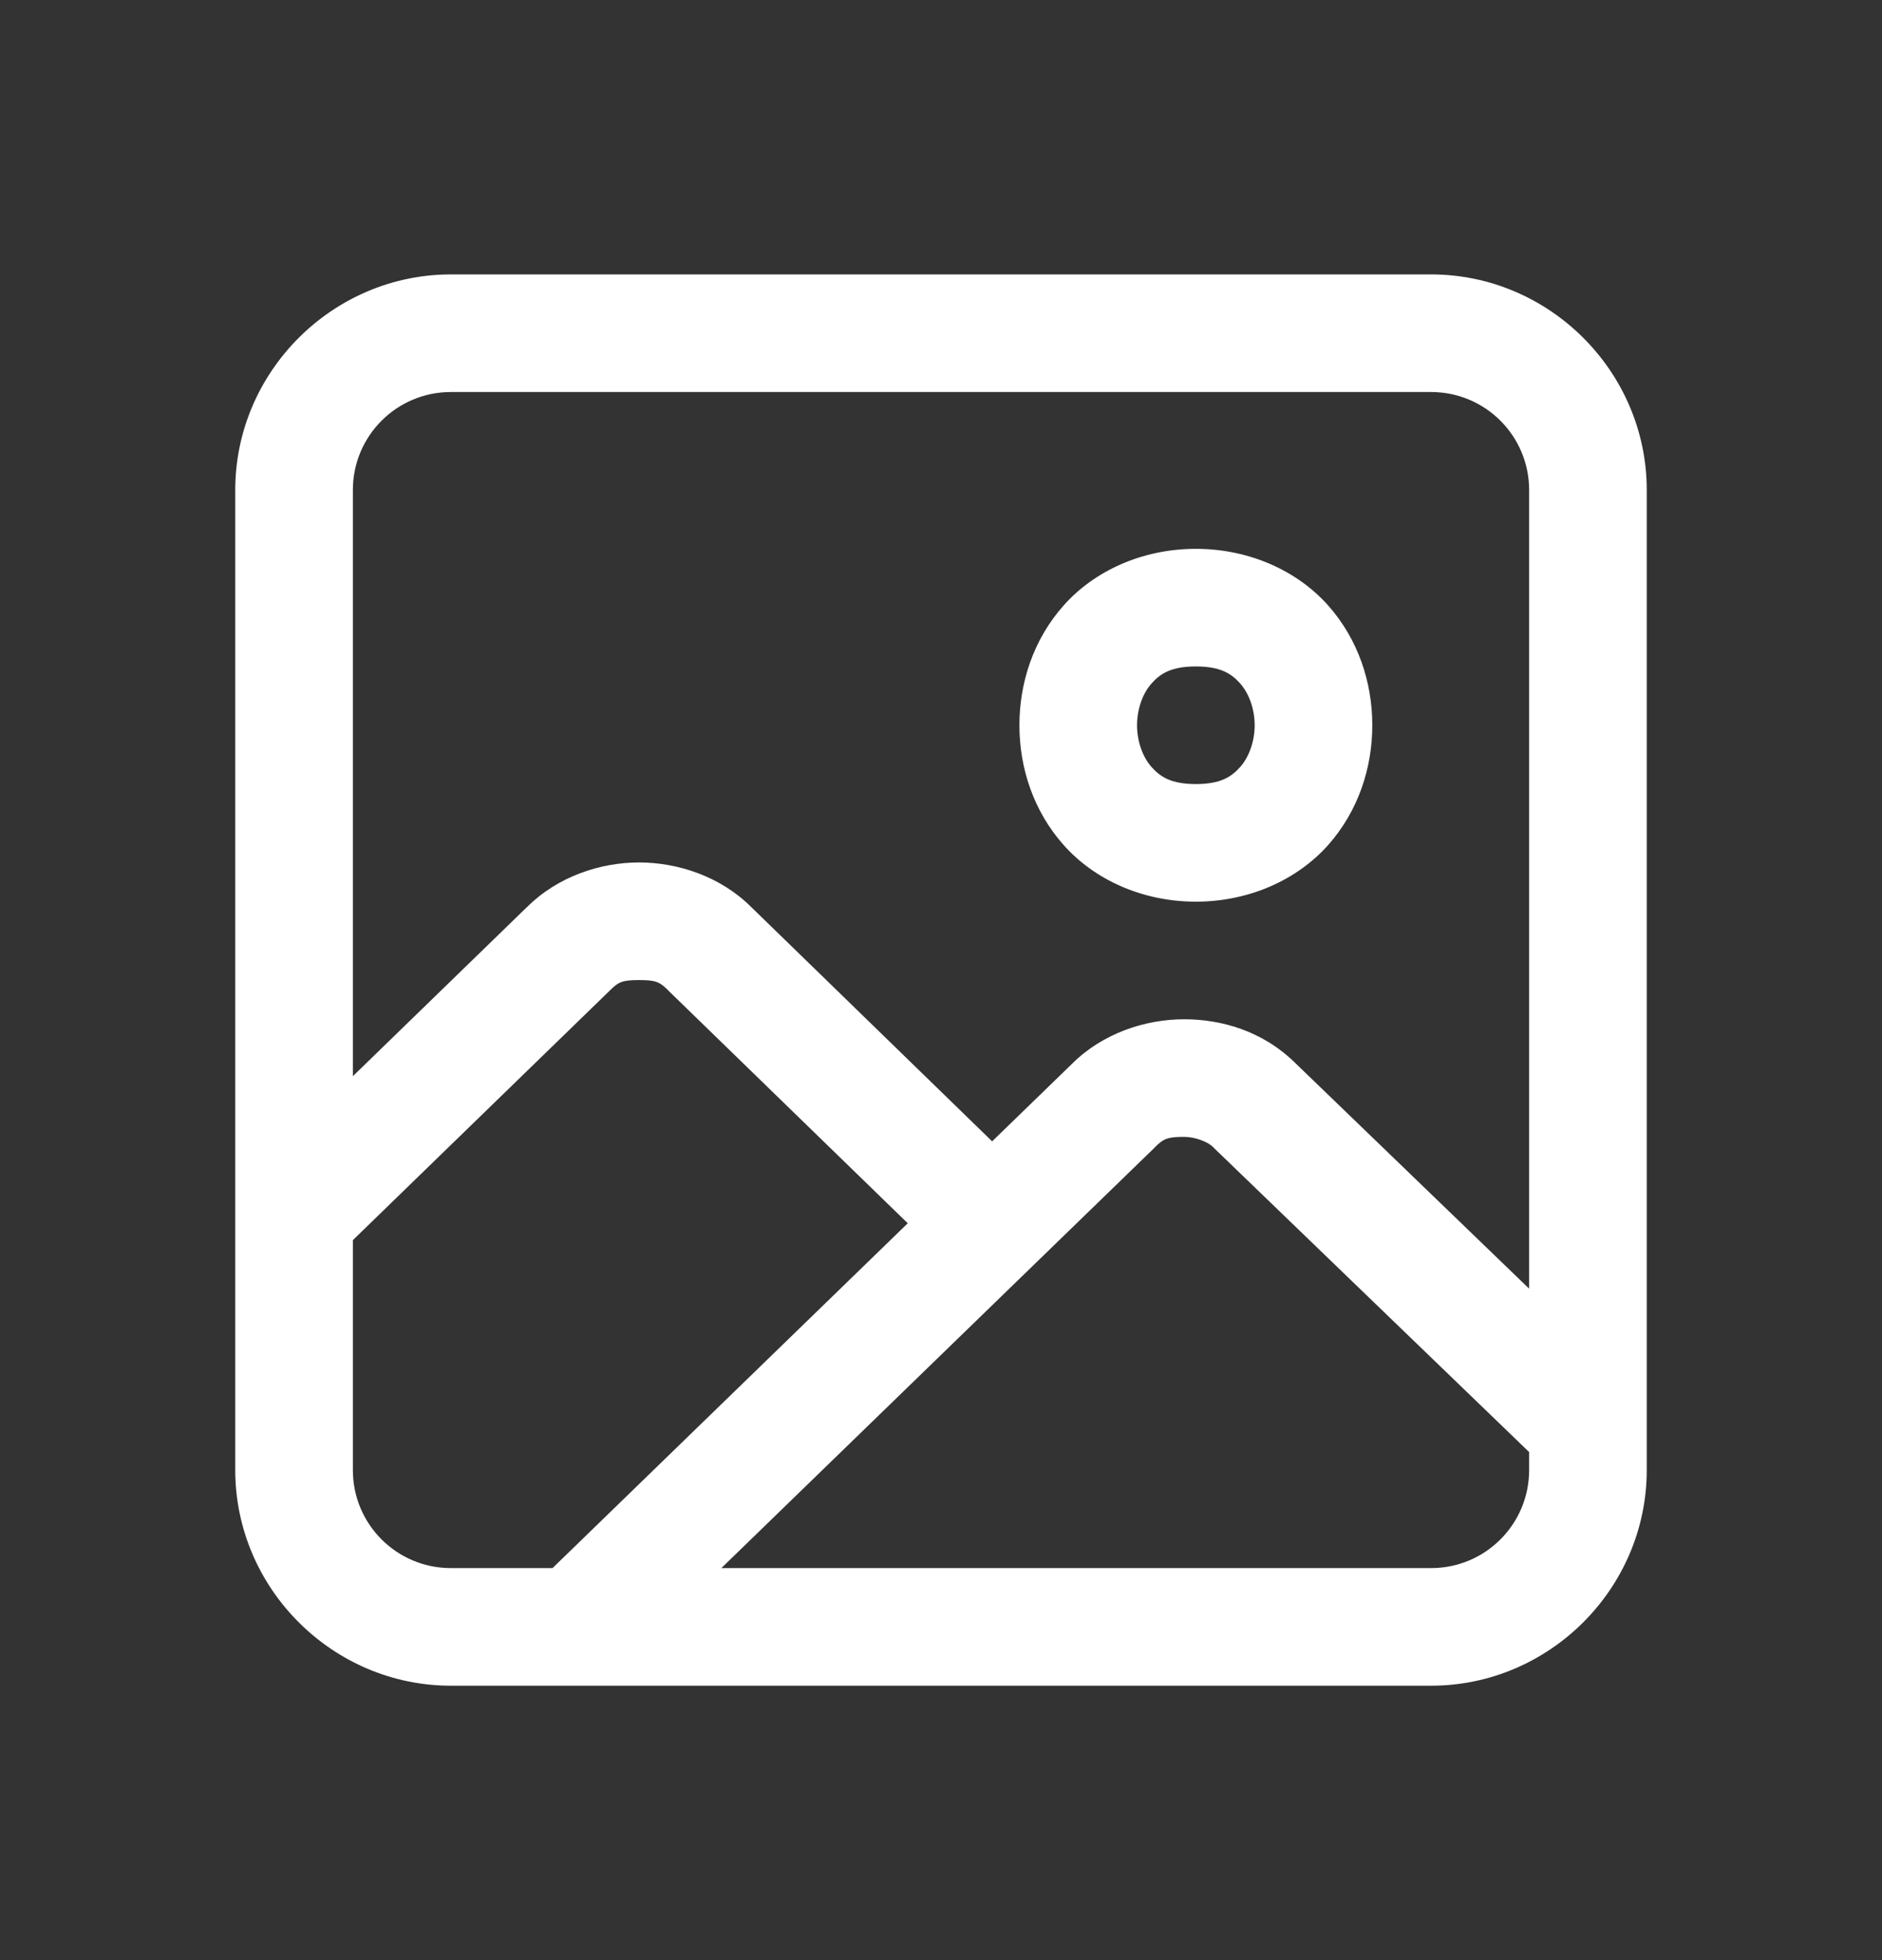<svg width="24" height="25" viewBox="0 0 24 25" fill="none" xmlns="http://www.w3.org/2000/svg">
<rect x="0" y="0" width="24" height="25" fill="#333333" stroke="none"/>
<path d="M5.75 3.5C4.241 3.5 3 4.741 3 6.25V18.75C3 20.259 4.241 21.5 5.75 21.5H18.25C19.759 21.5 21 20.259 21 18.75V6.25C21 4.741 19.759 3.5 18.25 3.5H5.75ZM5.75 5H18.25C18.941 5 19.5 5.559 19.5 6.25V16.436L16.528 13.568C16.102 13.143 15.566 13 15.1 13C14.607 13 14.061 13.178 13.67 13.569L12.652 14.557L9.58 11.569C9.189 11.178 8.643 11 8.15 11C7.658 11 7.113 11.178 6.722 11.568L6.72 11.569L4.5 13.726V6.25C4.5 5.559 5.059 5 5.75 5ZM15.25 7C14.562 7 13.952 7.285 13.565 7.721C13.177 8.157 13 8.708 13 9.25C13 9.792 13.177 10.343 13.565 10.779C13.952 11.215 14.562 11.5 15.25 11.5C15.938 11.5 16.548 11.215 16.936 10.779C17.323 10.343 17.5 9.792 17.5 9.25C17.5 8.708 17.323 8.157 16.936 7.721C16.548 7.285 15.938 7 15.25 7ZM15.25 8.5C15.562 8.5 15.702 8.59 15.815 8.717C15.927 8.843 16 9.042 16 9.25C16 9.458 15.927 9.657 15.815 9.783C15.702 9.91 15.562 10 15.25 10C14.938 10 14.798 9.91 14.685 9.783C14.573 9.657 14.5 9.458 14.5 9.25C14.5 9.042 14.573 8.843 14.685 8.717C14.798 8.59 14.938 8.5 15.25 8.5ZM8.15 12.5C8.358 12.5 8.411 12.521 8.52 12.63C8.522 12.633 8.525 12.635 8.527 12.638L11.576 15.602L7.046 20H5.75C5.059 20 4.5 19.441 4.5 18.75V15.817L7.772 12.638C7.775 12.635 7.778 12.633 7.78 12.63C7.889 12.521 7.943 12.5 8.15 12.5ZM15.1 14.5C15.233 14.5 15.396 14.557 15.47 14.63C15.473 14.633 15.476 14.636 15.479 14.64L19.5 18.52V18.75C19.5 19.441 18.941 20 18.25 20H9.199L14.723 14.638C14.725 14.635 14.728 14.633 14.73 14.63C14.839 14.521 14.893 14.5 15.1 14.5Z" fill="white"/>
</svg>
